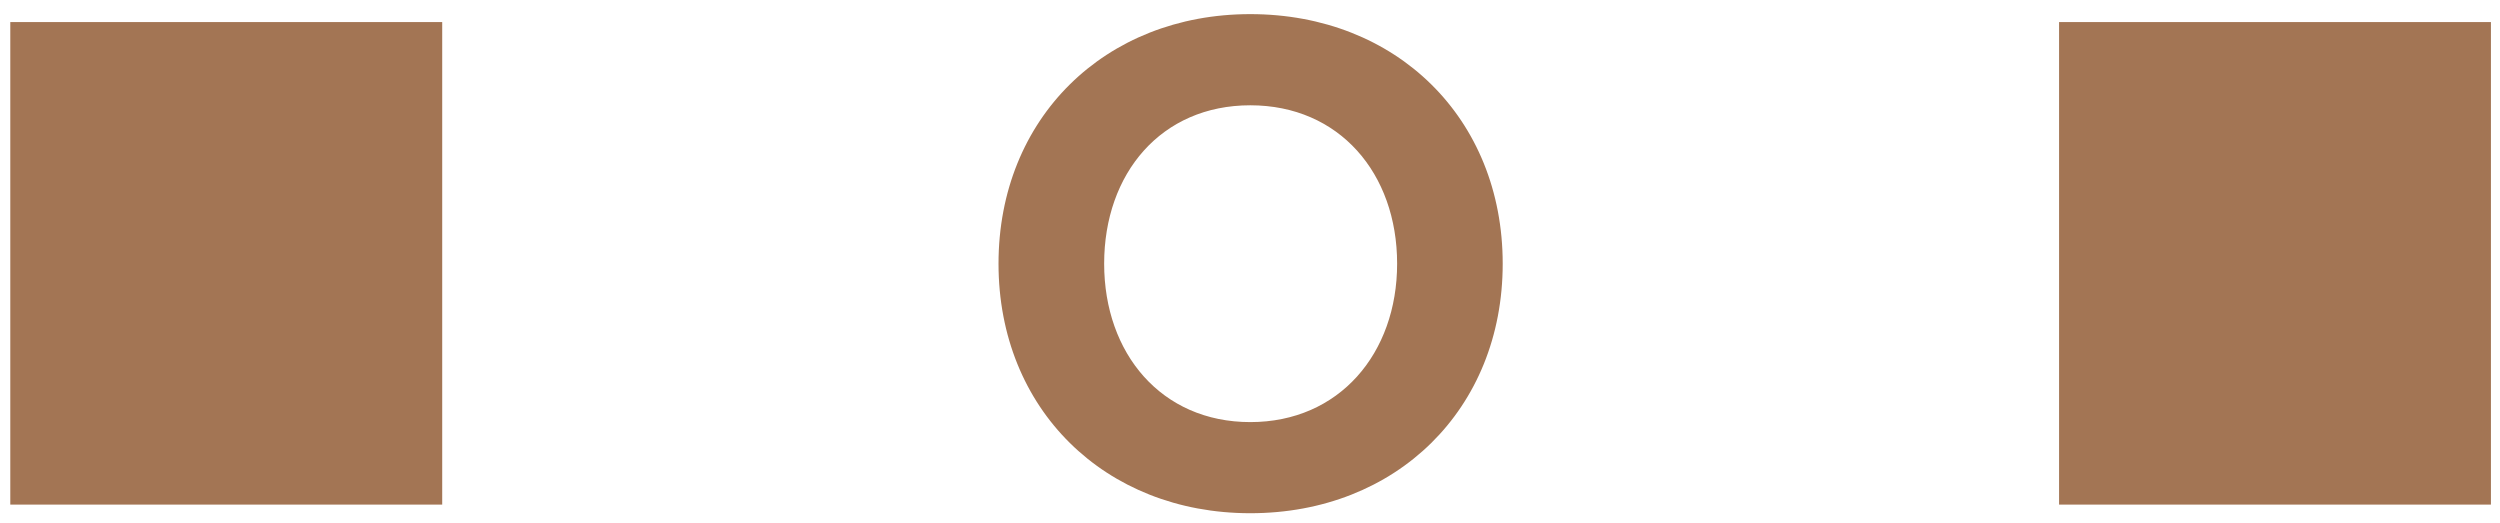 <svg xmlns="http://www.w3.org/2000/svg" width="86" height="18">
  <g fill="#A37554" fill-rule="evenodd">
    <path d="M.354 17.358h14.858V.758H.354zM70.832 17.358h14.856V.758H70.832zM43.01 3.622c-3.061 0-5.027 2.34-5.027 5.449 0 3.085 1.966 5.449 5.027 5.449 3.06 0 5.051-2.364 5.051-5.449 0-3.109-1.991-5.449-5.051-5.449m0-3.136c5.026 0 8.683 3.585 8.683 8.585 0 5.001-3.657 8.584-8.683 8.584-5.002 0-8.661-3.583-8.661-8.584 0-5 3.659-8.585 8.661-8.585"/>
  </g>
</svg>